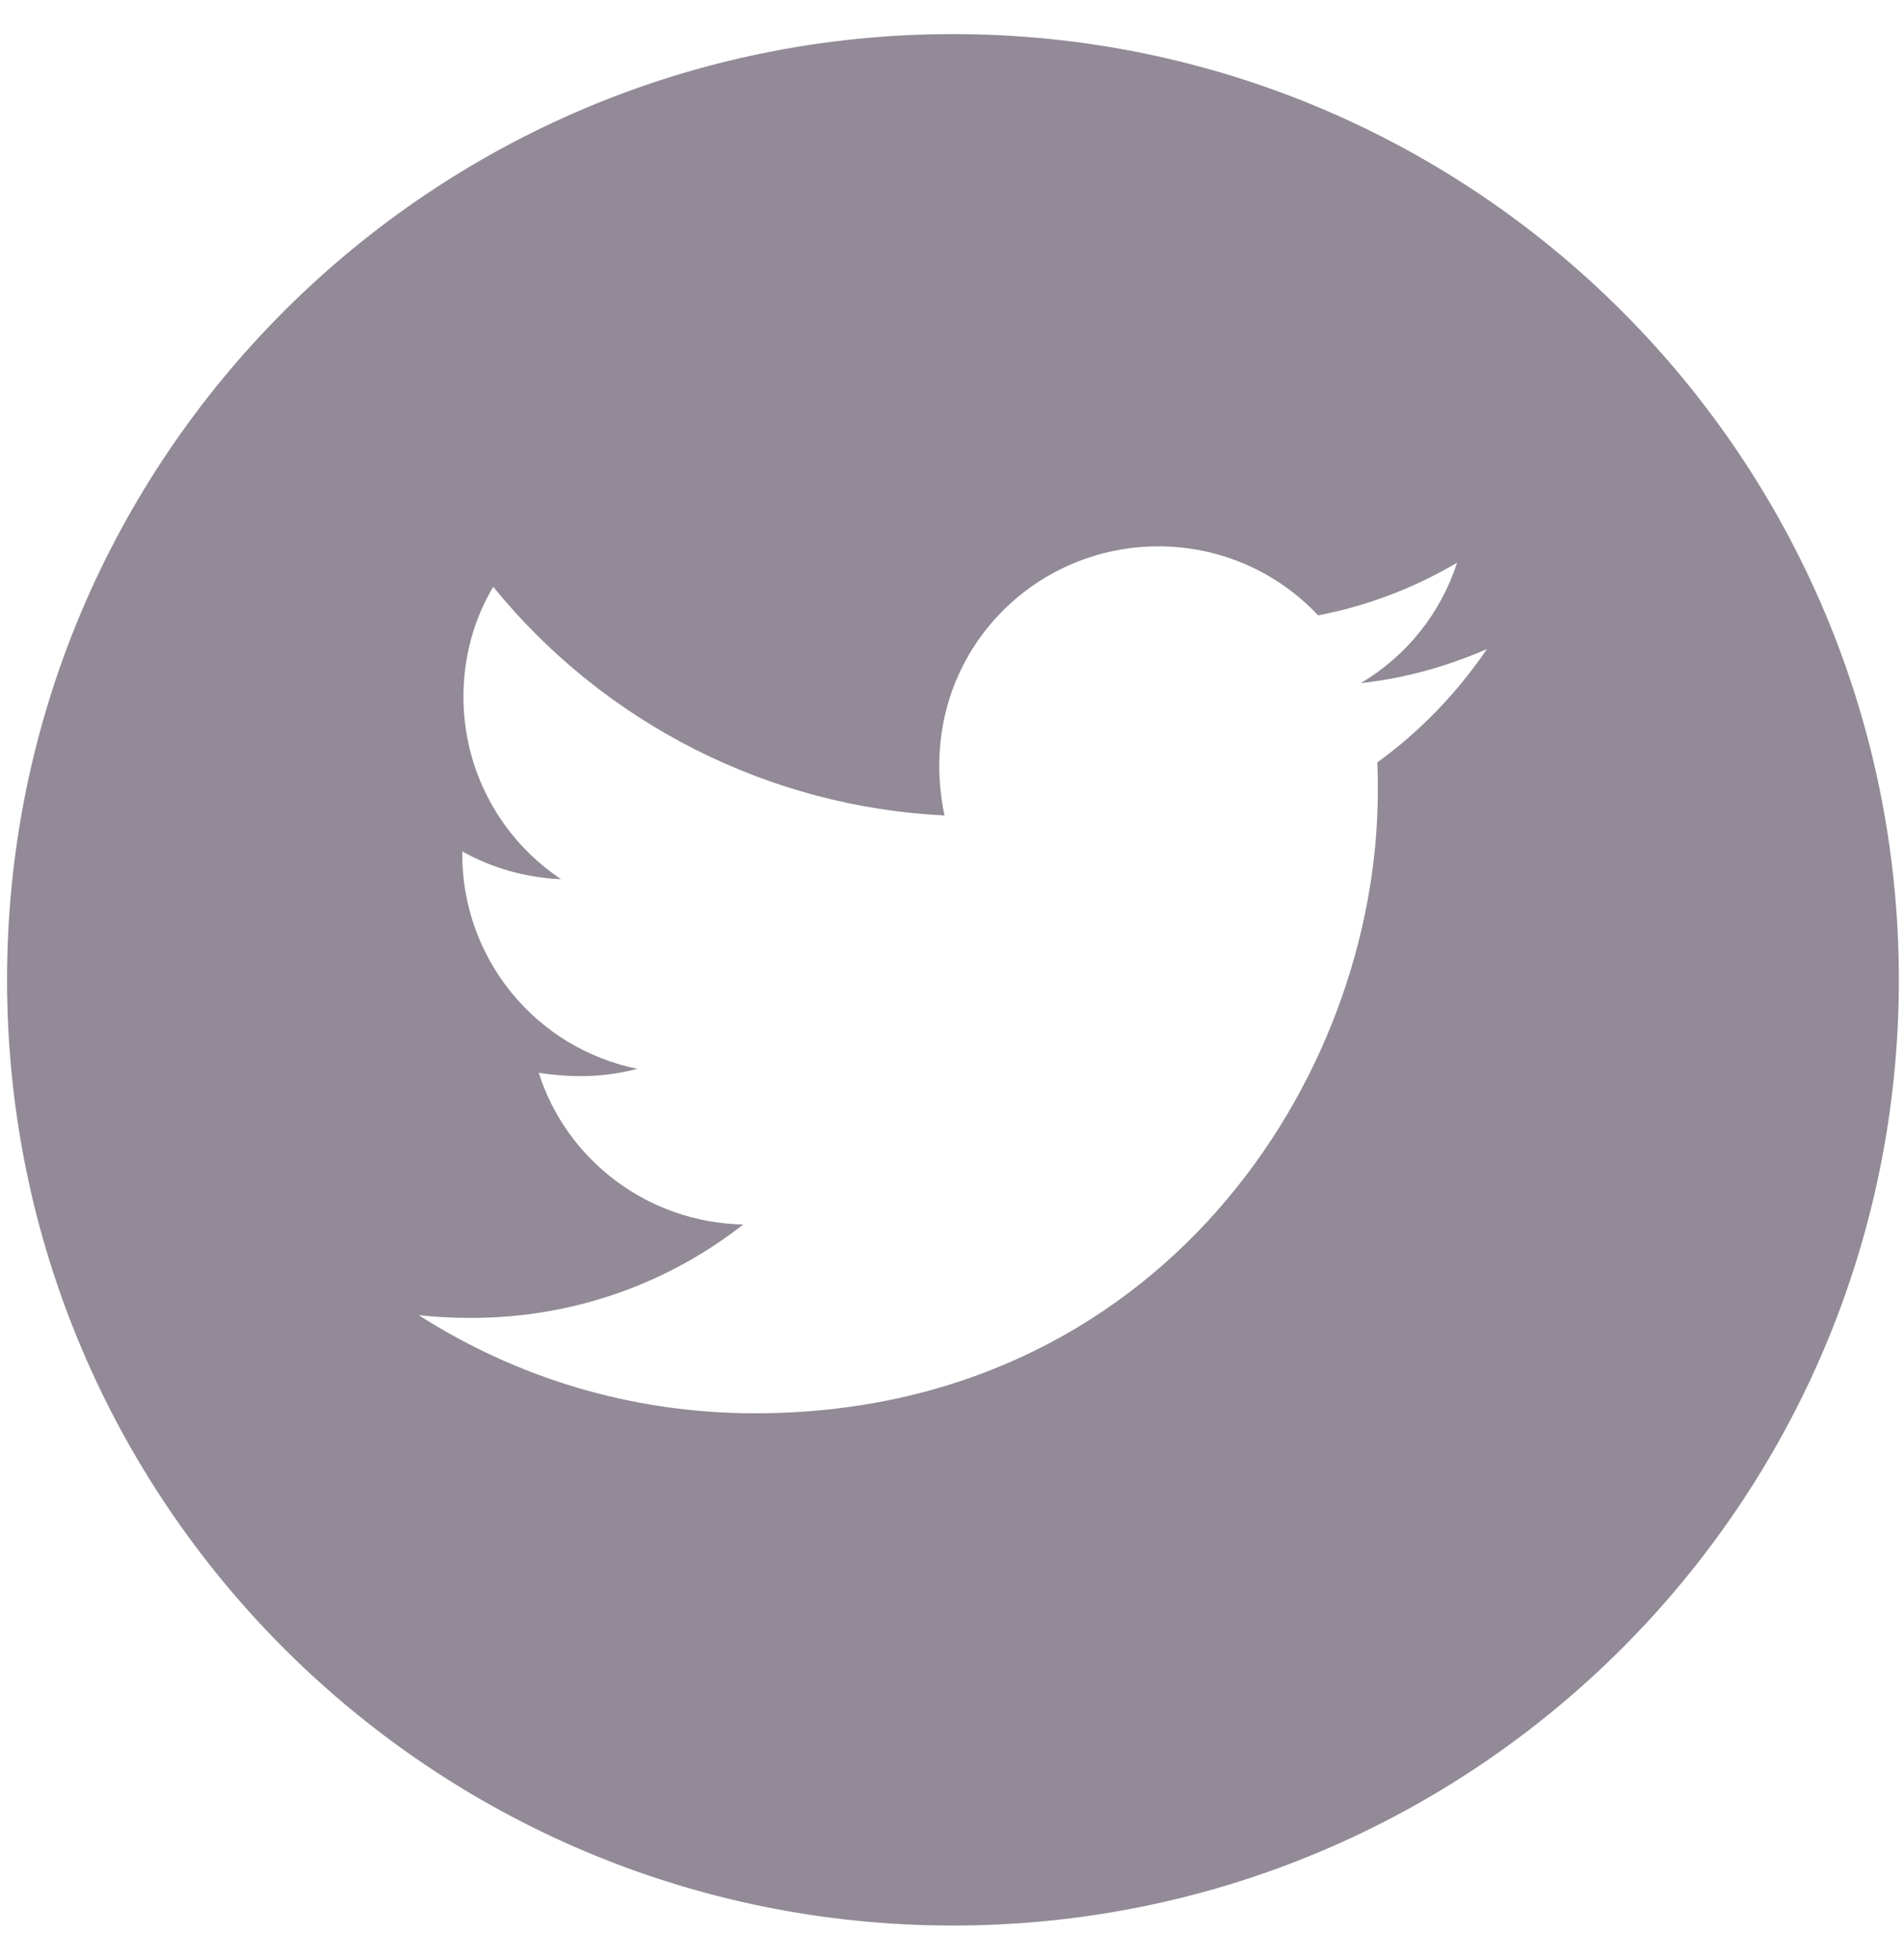 <?xml version="1.0" encoding="UTF-8" standalone="no"?><svg width='34' height='35' viewBox='0 0 34 35' fill='none' xmlns='http://www.w3.org/2000/svg'>
<path fill-rule='evenodd' clip-rule='evenodd' d='M17.017 34.391C26.346 34.391 33.908 26.829 33.908 17.5C33.908 8.171 26.346 0.609 17.017 0.609C7.688 0.609 0.126 8.171 0.126 17.5C0.126 26.829 7.688 34.391 17.017 34.391ZM24.604 14.125C24.604 13.956 24.604 13.784 24.593 13.618C25.357 13.066 26.022 12.373 26.553 11.592C25.85 11.898 25.09 12.116 24.301 12.2C25.114 11.718 25.727 10.955 26.019 10.05C25.266 10.494 24.421 10.824 23.538 10.99C22.823 10.23 21.81 9.758 20.684 9.758C18.298 9.758 16.313 11.908 16.866 14.565C15.311 14.488 13.79 14.084 12.402 13.38C11.013 12.676 9.789 11.688 8.807 10.48C8.466 11.057 8.276 11.722 8.276 12.45C8.276 13.094 8.435 13.727 8.739 14.294C9.043 14.861 9.482 15.345 10.018 15.702C9.381 15.677 8.772 15.498 8.255 15.206V15.255C8.253 16.157 8.564 17.032 9.134 17.731C9.704 18.431 10.499 18.911 11.383 19.09C10.764 19.249 10.222 19.249 9.62 19.161C10.113 20.709 11.556 21.835 13.273 21.87C11.932 22.919 10.25 23.538 8.42 23.538C8.096 23.538 7.794 23.524 7.477 23.489C9.208 24.598 11.264 25.242 13.48 25.242C20.67 25.242 24.604 19.291 24.604 14.125Z' fill='#928A97'/>
</svg>
